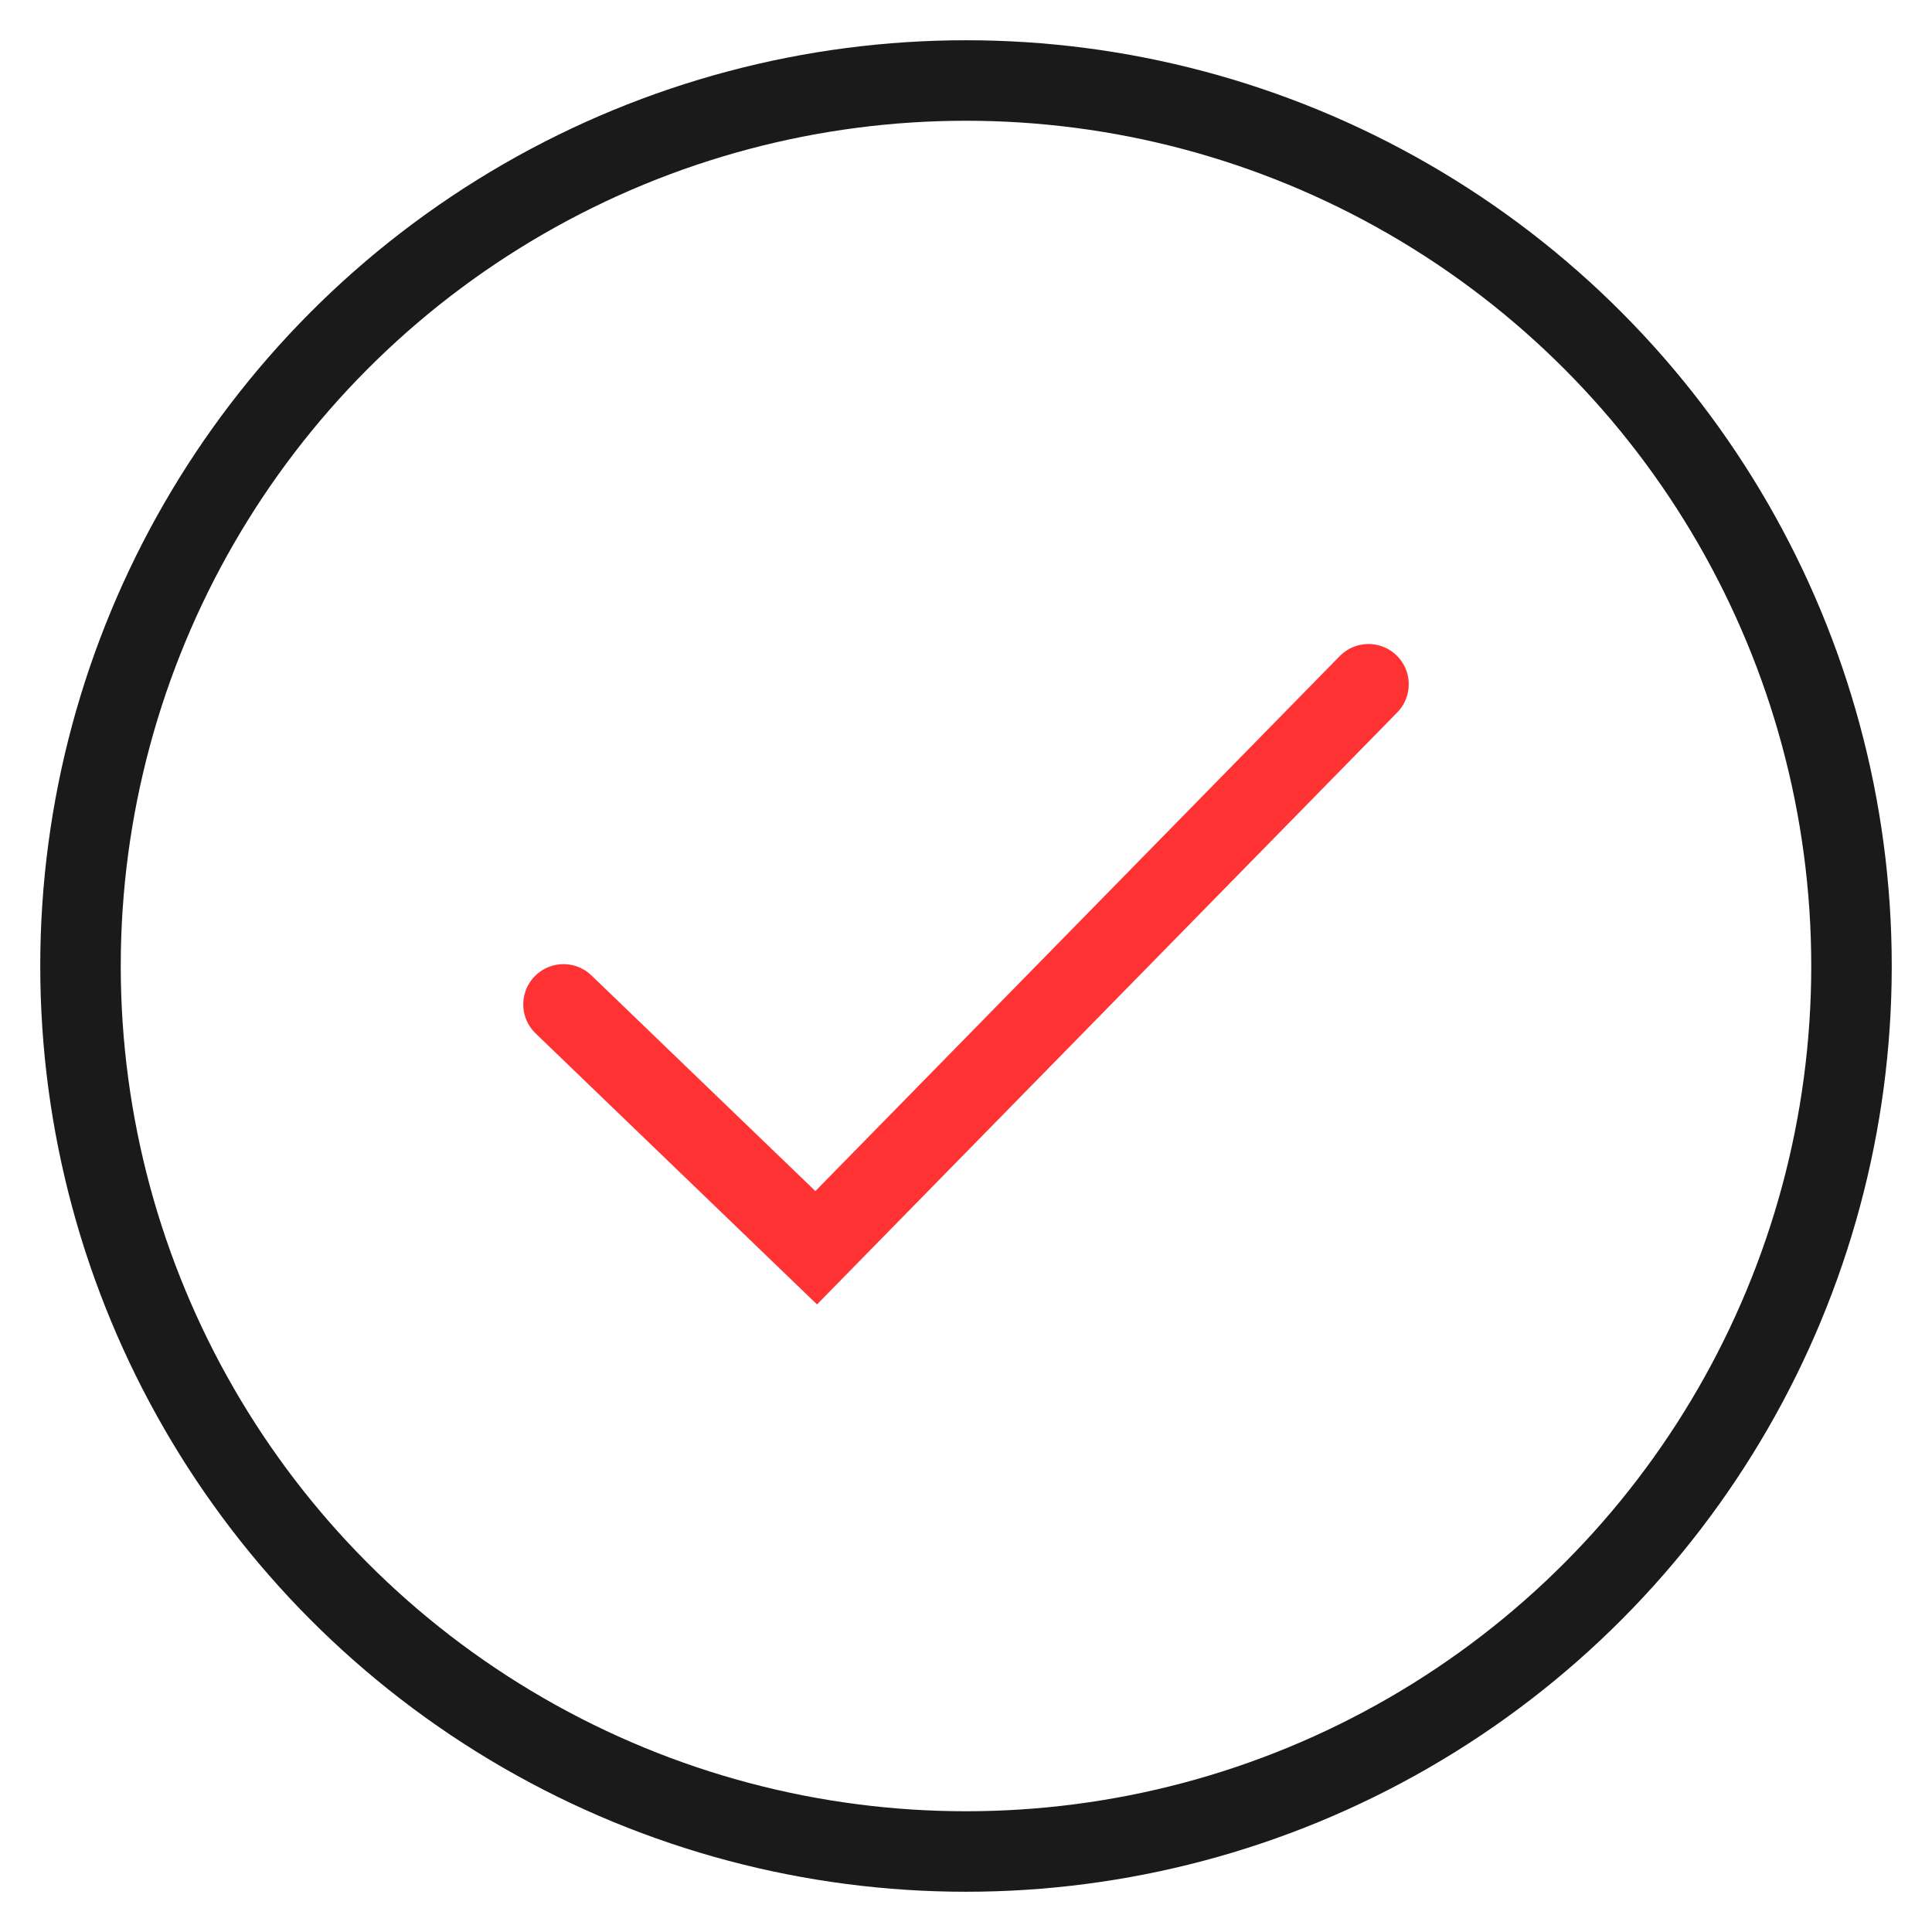 <svg width="48" height="48" viewBox="0 0 48 48" fill="none" xmlns="http://www.w3.org/2000/svg">
<g id="icon">
<g id="Ellipse 1253" filter="url(#filter0_b_2148_10485)">
<circle cx="24" cy="24" r="22" fill="white"/>
<circle cx="24" cy="24" r="22" stroke="#1A1A1A" stroke-width="2"/>
</g>
<path id="vector" d="M14 24.954L20.278 31L34 17" stroke="#FF3333" stroke-width="2" stroke-linecap="round"/>
</g>
<defs>
<filter id="filter0_b_2148_10485" x="-3" y="-3" width="54" height="54" filterUnits="userSpaceOnUse" color-interpolation-filters="sRGB">
<feFlood flood-opacity="0" result="BackgroundImageFix"/>
<feGaussianBlur in="BackgroundImageFix" stdDeviation="2"/>
<feComposite in2="SourceAlpha" operator="in" result="effect1_backgroundBlur_2148_10485"/>
<feBlend mode="normal" in="SourceGraphic" in2="effect1_backgroundBlur_2148_10485" result="shape"/>
</filter>
</defs>
</svg>
